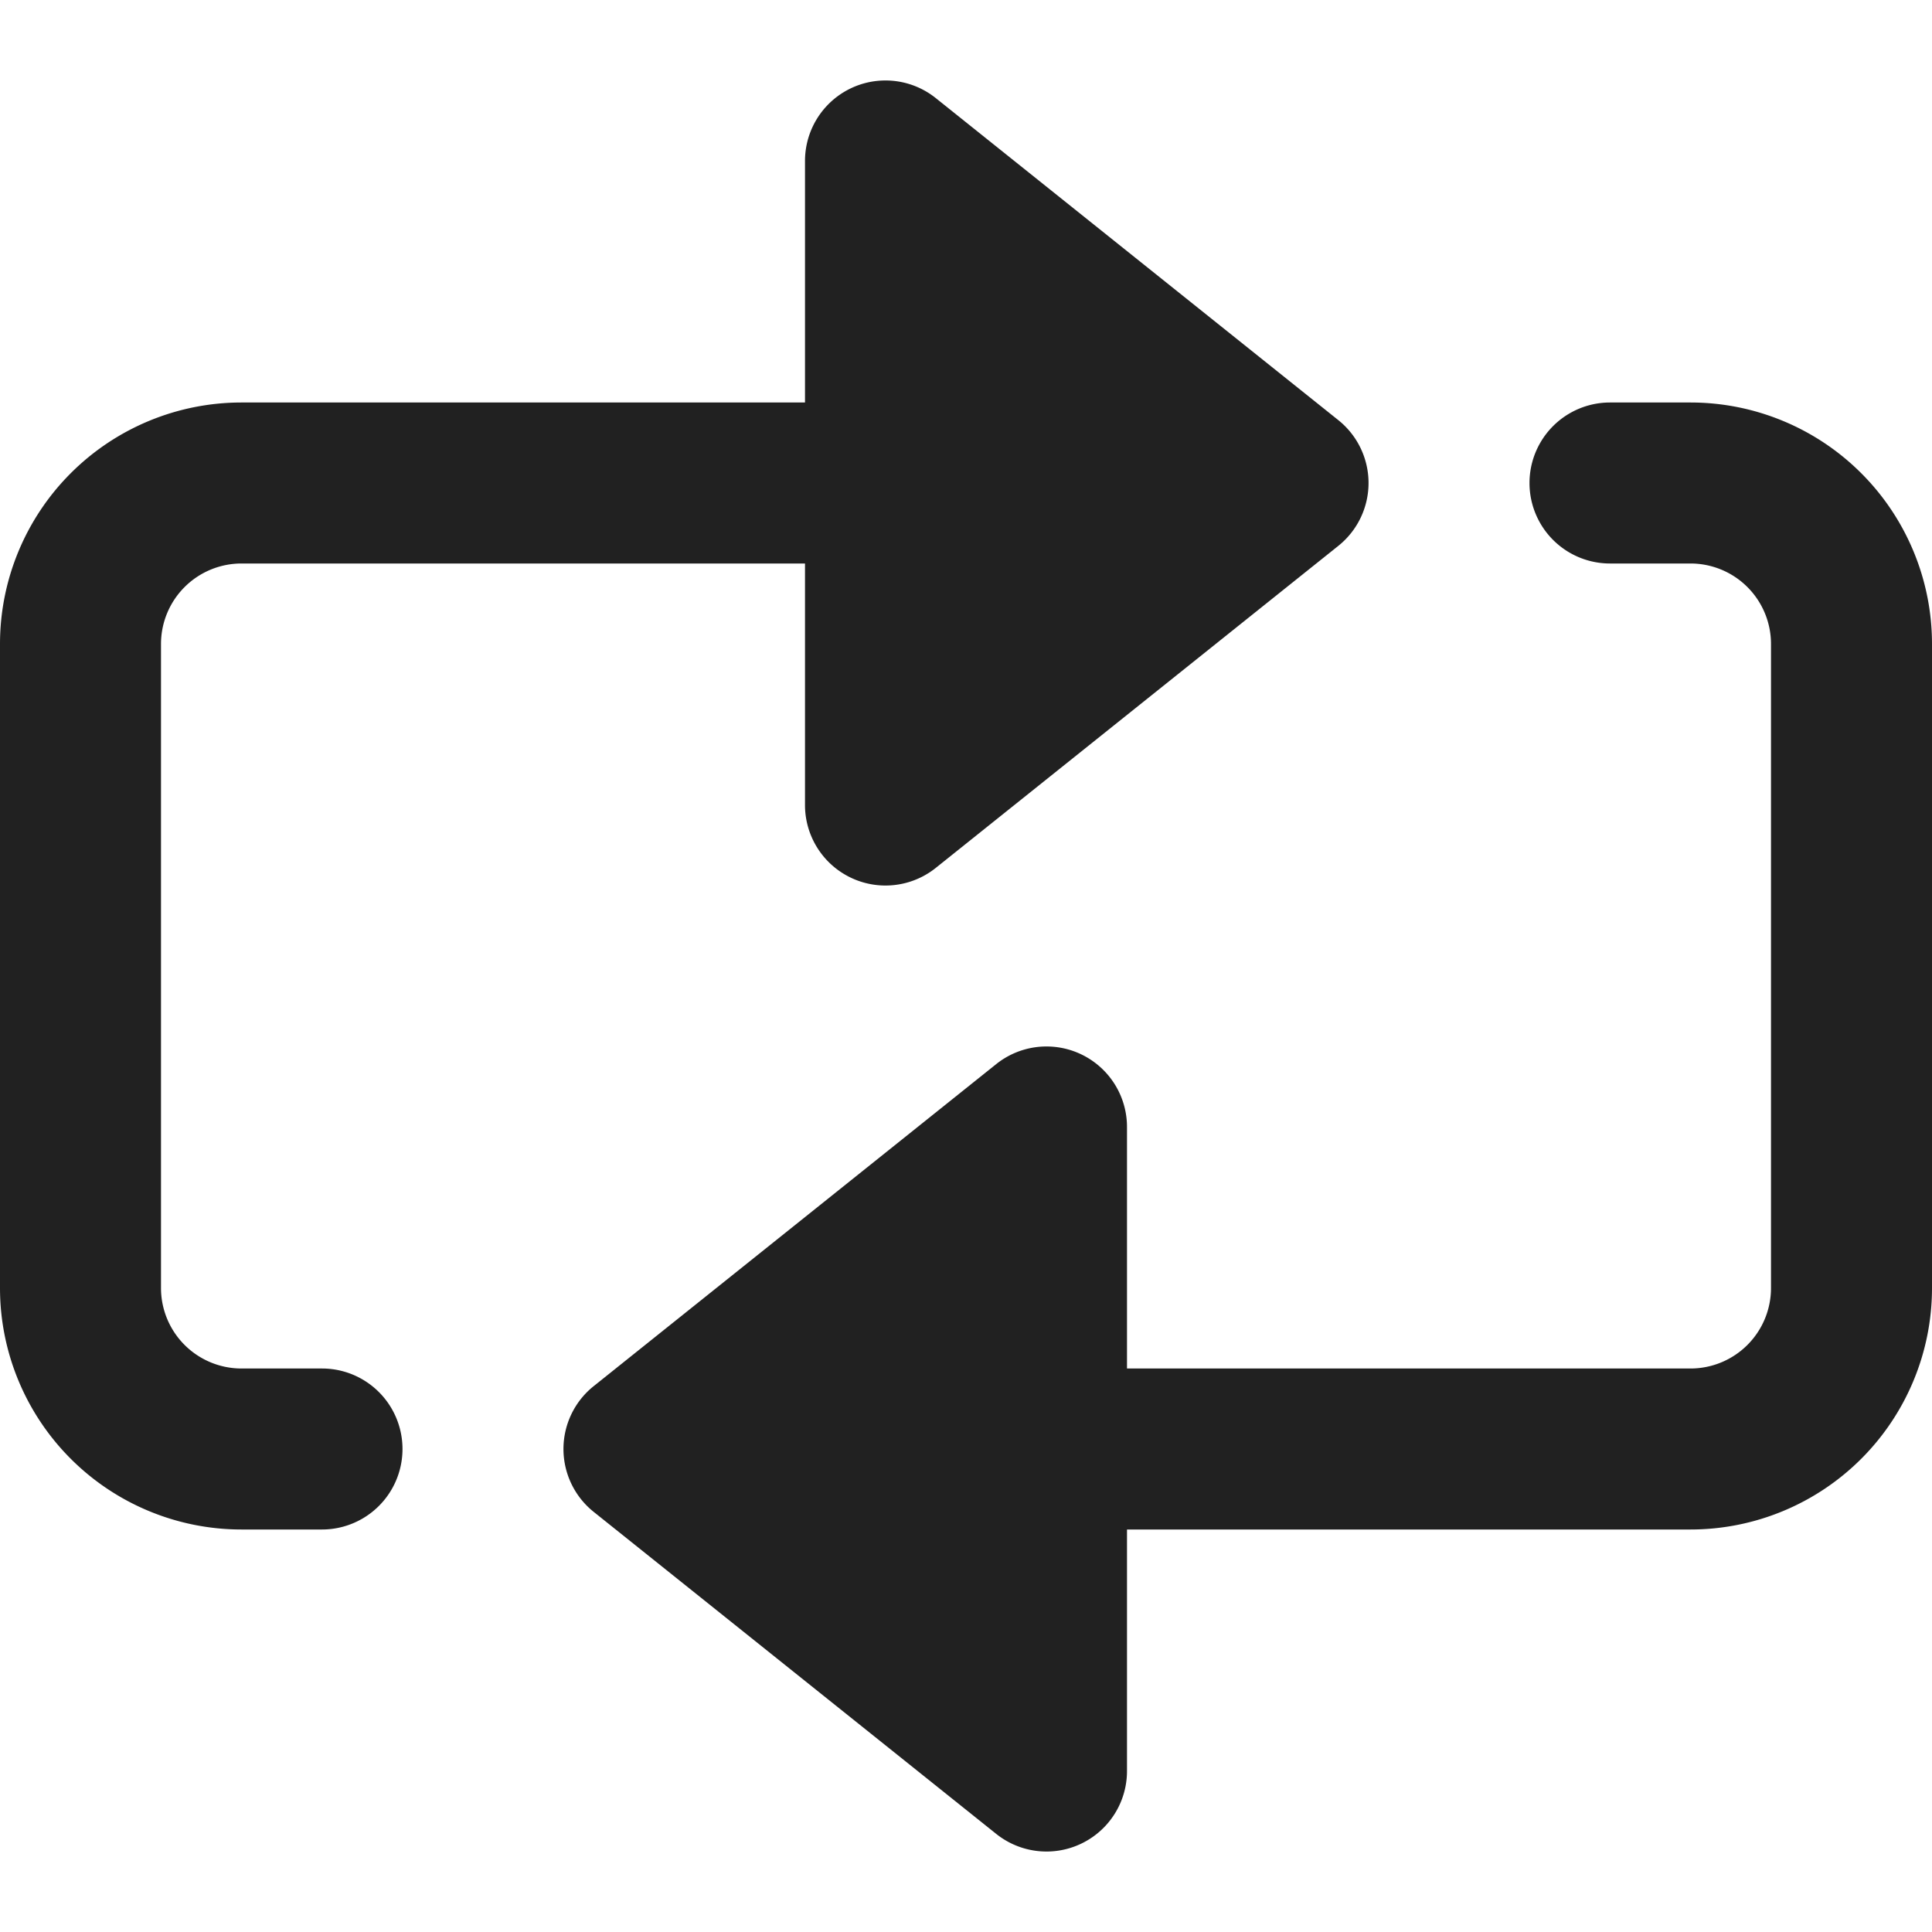 <svg xmlns="http://www.w3.org/2000/svg" height="24" width="24" viewBox="0 0 24 24"><title>replay</title><g fill="#212121" class="nc-icon-wrapper"><path data-color="color-2" d="M21,5H20a1,1,0,0,0,0,2h1a1,1,0,0,1,1,1v8a1,1,0,0,1-1,1H14V14a1,1,0,0,0-1.625-.781l-5,4a1,1,0,0,0,0,1.562l5,4A1,1,0,0,0,14,22V19h7a3,3,0,0,0,3-3V8A3,3,0,0,0,21,5Z" fill="#212121"></path><path d="M4,17H3a1,1,0,0,1-1-1V8A1,1,0,0,1,3,7h7v3a1,1,0,0,0,1.625.781l5-4a1,1,0,0,0,0-1.562l-5-4A1,1,0,0,0,10,2V5H3A3,3,0,0,0,0,8v8a3,3,0,0,0,3,3H4a1,1,0,0,0,0-2Z" fill="#212121"></path></g></svg>